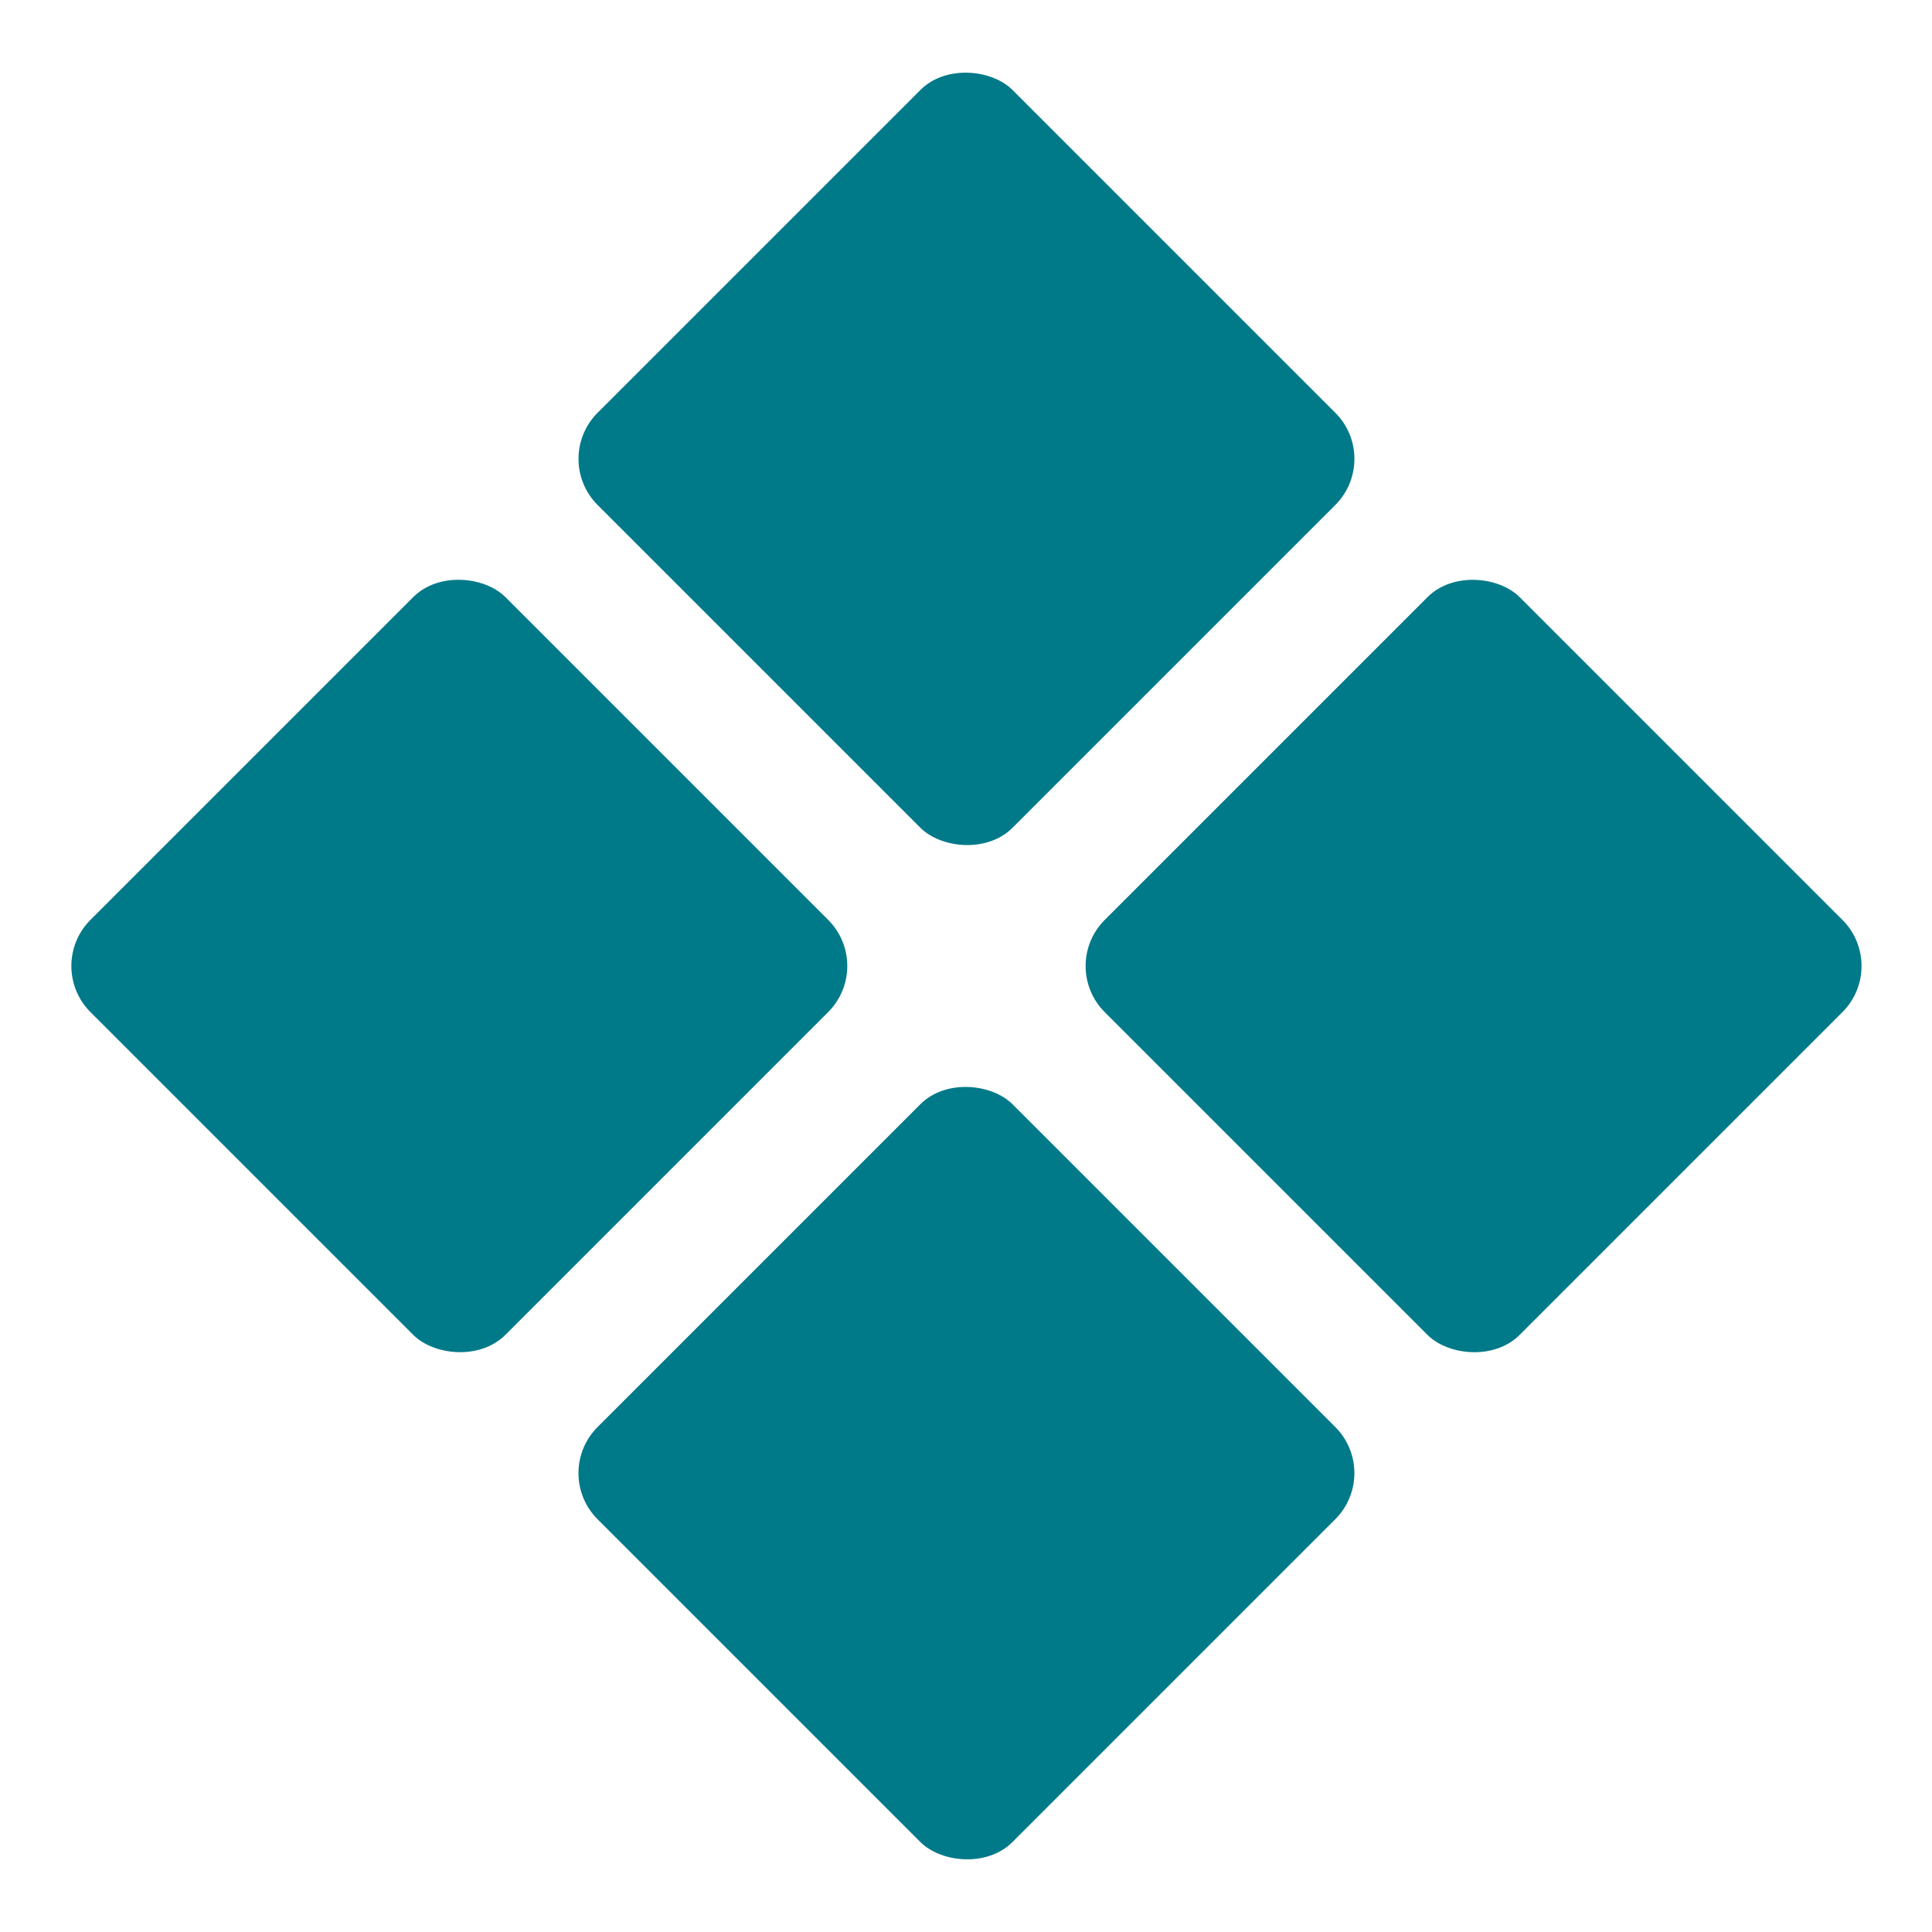 <svg id="Layer_1" data-name="Layer 1" xmlns="http://www.w3.org/2000/svg" viewBox="0 0 16 16"><defs><style>.cls-1{fill:#007989;}</style></defs><title>icon</title><rect class="cls-1" x="1.37" y="5.57" width="4.86" height="4.86" rx="0.54" transform="translate(-4.54 5.03) rotate(-45)"/><rect class="cls-1" x="5.57" y="9.77" width="4.86" height="4.86" rx="0.54" transform="translate(-6.28 9.23) rotate(-45)"/><rect class="cls-1" x="5.57" y="1.37" width="4.86" height="4.86" rx="0.54" transform="translate(-0.34 6.77) rotate(-45)"/><rect class="cls-1" x="9.77" y="5.57" width="4.86" height="4.86" rx="0.54" transform="translate(-2.08 10.97) rotate(-45)"/></svg>